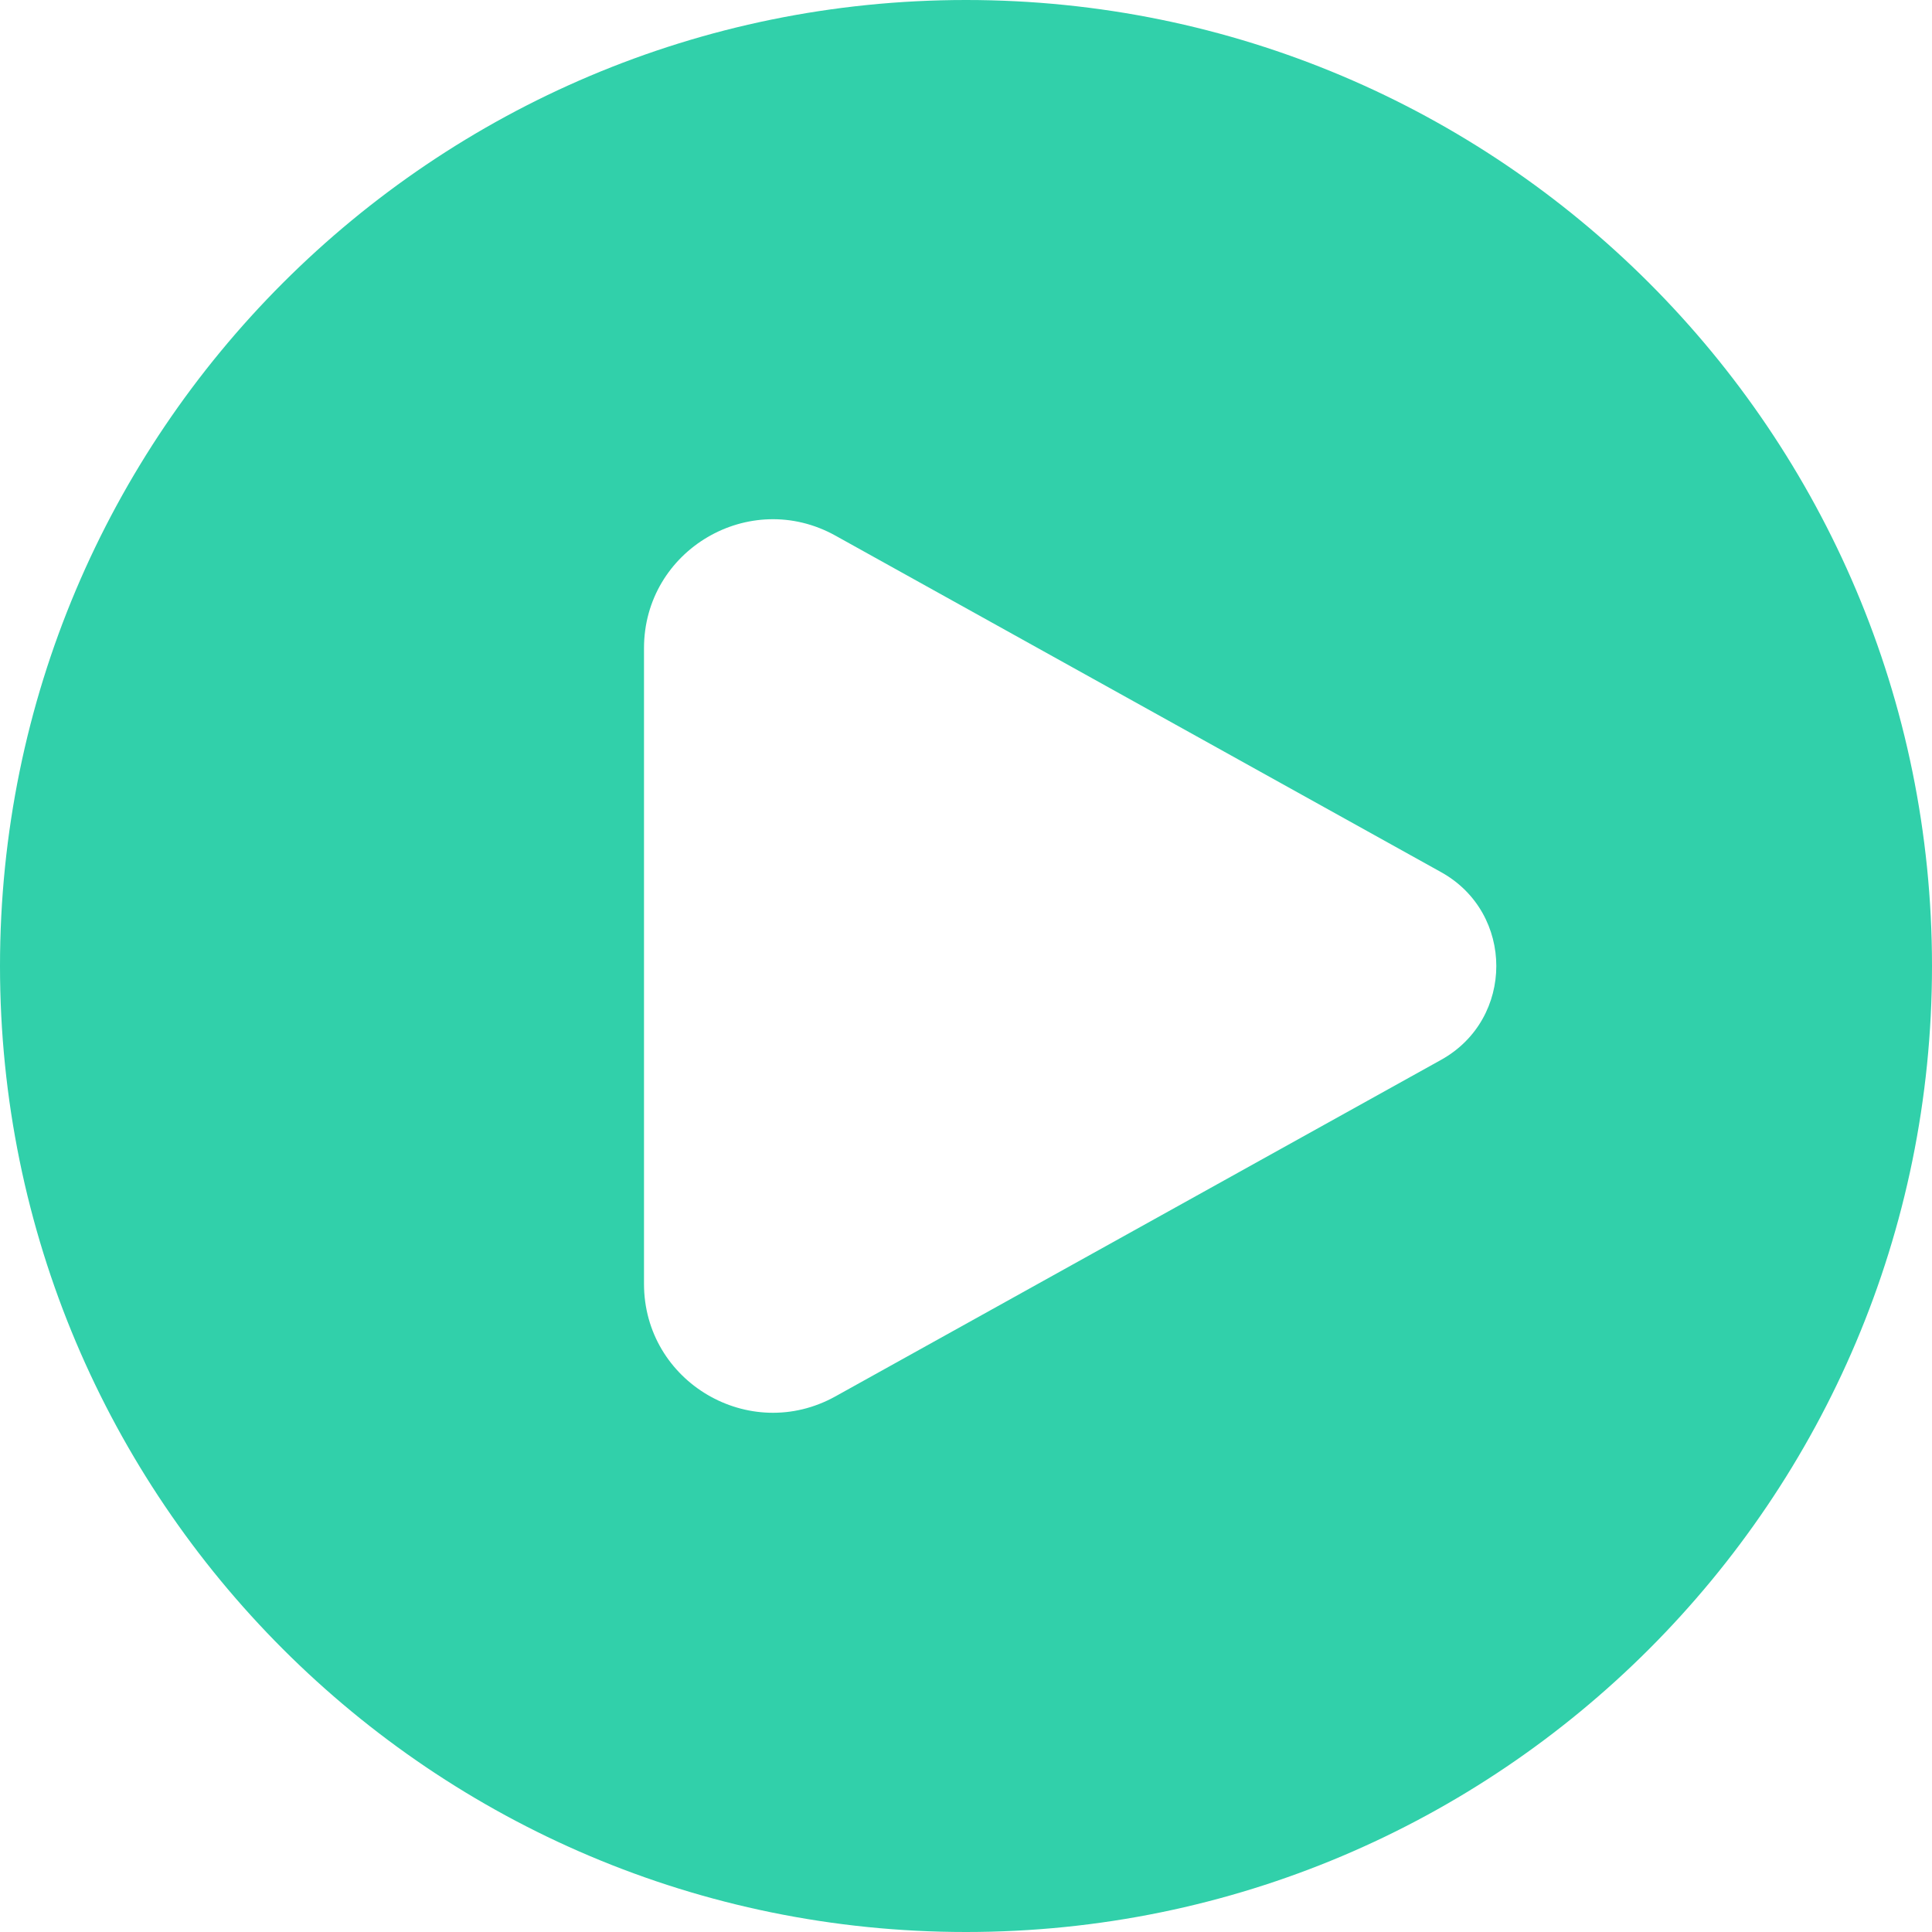 <svg width="18" height="18" viewBox="0 0 18 18" fill="none" xmlns="http://www.w3.org/2000/svg">
<path fill-rule="evenodd" clip-rule="evenodd" d="M9 18C13.971 18 18 13.971 18 9C18 4.029 13.971 0 9 0C4.029 0 0 4.029 0 9C0 13.971 4.029 18 9 18ZM7.783 4.99L13.427 8.126C14.112 8.507 14.112 9.493 13.427 9.874L7.783 13.01C6.983 13.454 6 12.876 6 11.961V6.039C6 5.124 6.983 4.546 7.783 4.99Z" fill="#31D0AA"/>
</svg>

